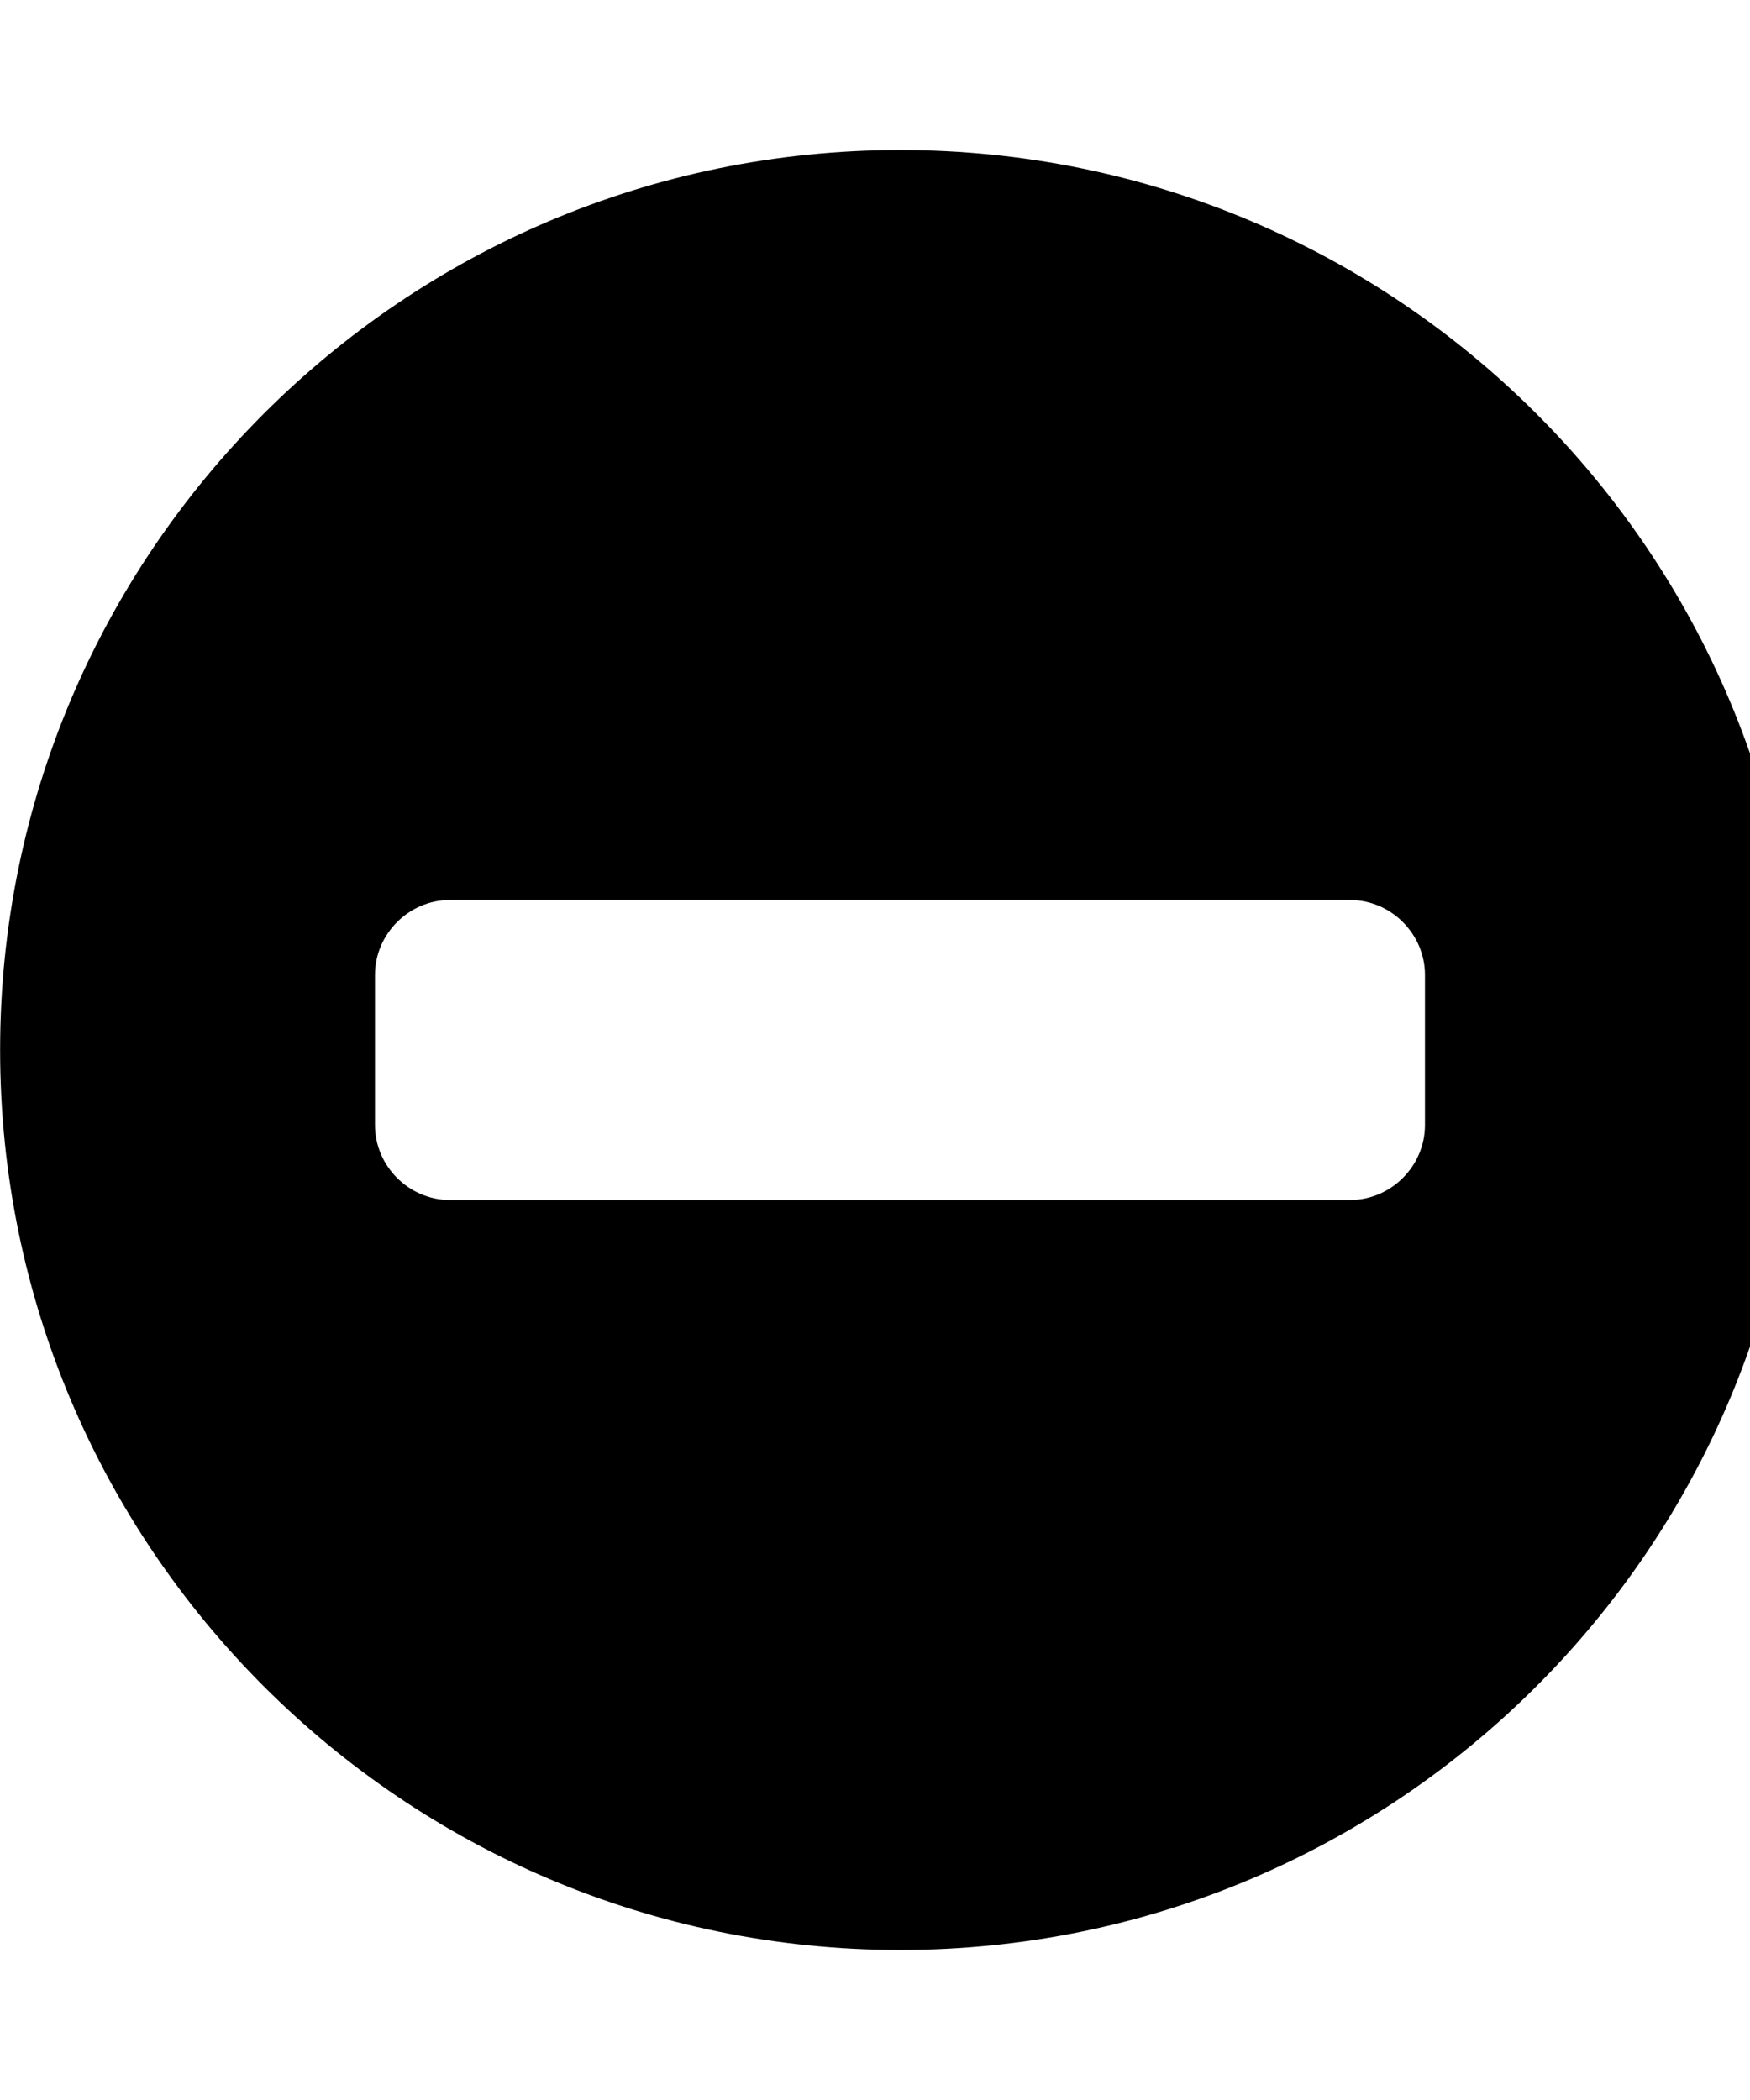 <!-- Generated by IcoMoon.io -->
<svg version="1.1" xmlns="http://www.w3.org/2000/svg" width="15" height="18" viewBox="0 0 15 18">
<title>minus-circle</title>
<path d="M12.214 9.643v-1.286c0-0.352-0.291-0.643-0.643-0.643h-7.714c-0.352 0-0.643 0.291-0.643 0.643v1.286c0 0.352 0.291 0.643 0.643 0.643h7.714c0.352 0 0.643-0.291 0.643-0.643zM15.429 9c0 4.259-3.455 7.714-7.714 7.714s-7.714-3.455-7.714-7.714 3.455-7.714 7.714-7.714 7.714 3.455 7.714 7.714z"></path>
</svg>
